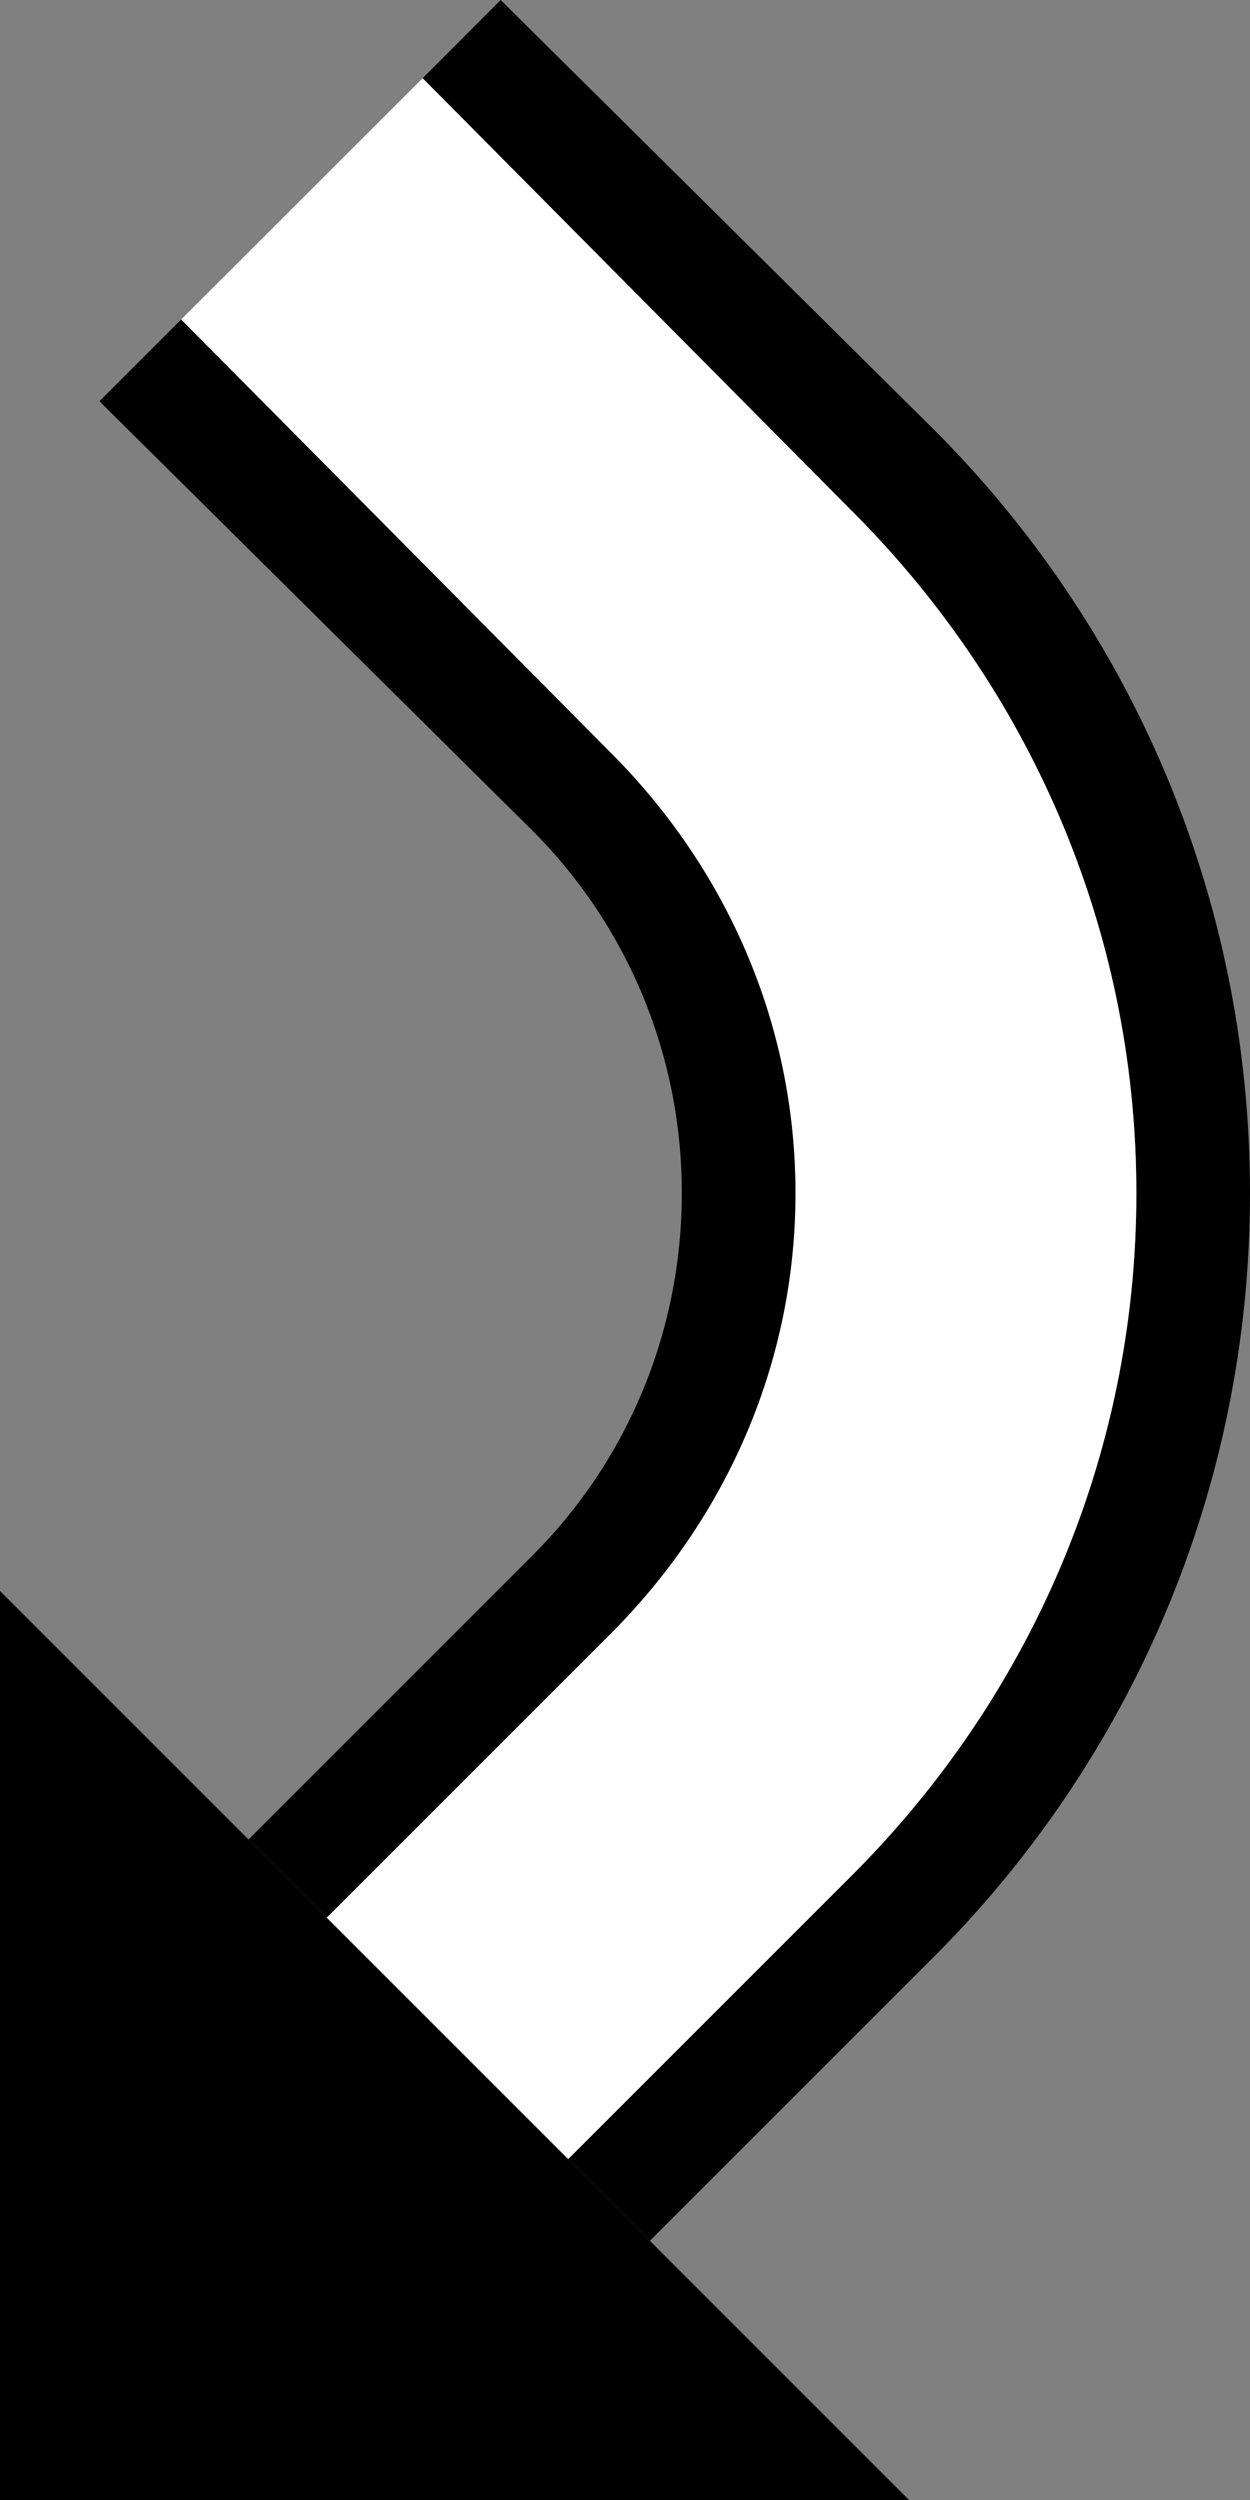 <?xml version="1.0" encoding="UTF-8" standalone="no"?>
<svg
   xmlns:dc="http://purl.org/dc/elements/1.1/"
   xmlns:cc="http://creativecommons.org/ns#"
   xmlns:rdf="http://www.w3.org/1999/02/22-rdf-syntax-ns#"
   xmlns:svg="http://www.w3.org/2000/svg"
   xmlns="http://www.w3.org/2000/svg"
   xmlns:sodipodi="http://sodipodi.sourceforge.net/DTD/sodipodi-0.dtd"
   xmlns:inkscape="http://www.inkscape.org/namespaces/inkscape"
   version="1.0"
   width="11"
   height="22"
   id="svg2"
   inkscape:version="0.47 r22583"
   sodipodi:docname="02-06-008-01-04-03.svg">
  <rect width="100%" height="100%" fill="#808080" stroke="none"/>
  <defs
     id="defs16">
    <inkscape:perspective
       sodipodi:type="inkscape:persp3d"
       inkscape:vp_x="0 : 23 : 1"
       inkscape:vp_y="0 : 1000 : 0"
       inkscape:vp_z="36 : 23 : 1"
       inkscape:persp3d-origin="18 : 15.333333 : 1"
       id="perspective18" />
  </defs>
  <sodipodi:namedview
     pagecolor="#ffffff"
     bordercolor="#666666"
     borderopacity="1"
     objecttolerance="10"
     gridtolerance="10"
     guidetolerance="10"
     inkscape:pageopacity="0"
     inkscape:pageshadow="2"
     inkscape:window-width="964"
     inkscape:window-height="721"
     id="namedview14"
     showgrid="true"
     inkscape:zoom="16.300086"
     inkscape:cx="5.5"
     inkscape:cy="11"
     inkscape:window-x="365"
     inkscape:window-y="0"
     inkscape:window-maximized="0"
     inkscape:current-layer="svg2"
     showborder="true">
    <inkscape:grid
       type="xygrid"
       id="grid2824"
       empspacing="5"
       visible="true"
       enabled="true"
       snapvisiblegridlinesonly="true" />
  </sodipodi:namedview>
  <path
     style="fill:#000000;fill-opacity:1;stroke:none"
     d="m 8,22 -8,0 0,-8 8,8 z"
     id="path2964" />
  <path
     style="fill:#000000;fill-opacity:1;stroke:none"
     d="m 11,10.5 c 0,2.623 -1.062,5 -2.781,6.719 l -2.5,2.5 L 5,19 7.5,16.5 C 9.038,14.962 10,12.847 10,10.5 10,8.153 9.038,6.038 7.5,4.5 L 3.719,0.688 4.406,0 8.219,3.781 C 9.938,5.5 11,7.877 11,10.5 z"
     id="path2817" />
  <path
     style="fill:#ffffff;fill-opacity:1;stroke:none"
     d="m 10,10.5 c 0,2.347 -0.962,4.462 -2.5,6 L 5,19 2.875,16.875 l 2.5,-2.5 C 6.37,13.38 7,12.019 7,10.5 7,8.981 6.37,7.62 5.375,6.625 L 1.594,2.812 3.719,0.688 7.5,4.5 c 1.538,1.538 2.5,3.653 2.5,6 z"
     id="path2819" />
  <path
     style="fill:#000000;fill-opacity:1;stroke:none"
     d="m 7,10.5 c 0,1.519 -0.63,2.88 -1.625,3.875 l -2.5,2.5 -0.688,-0.688 2.5,-2.5 C 5.502,12.873 6,11.743 6,10.5 6,9.257 5.502,8.127 4.688,7.312 L 0.875,3.531 1.594,2.812 5.375,6.625 C 6.37,7.62 7,8.981 7,10.5 z"
     id="path2824" />
</svg>
